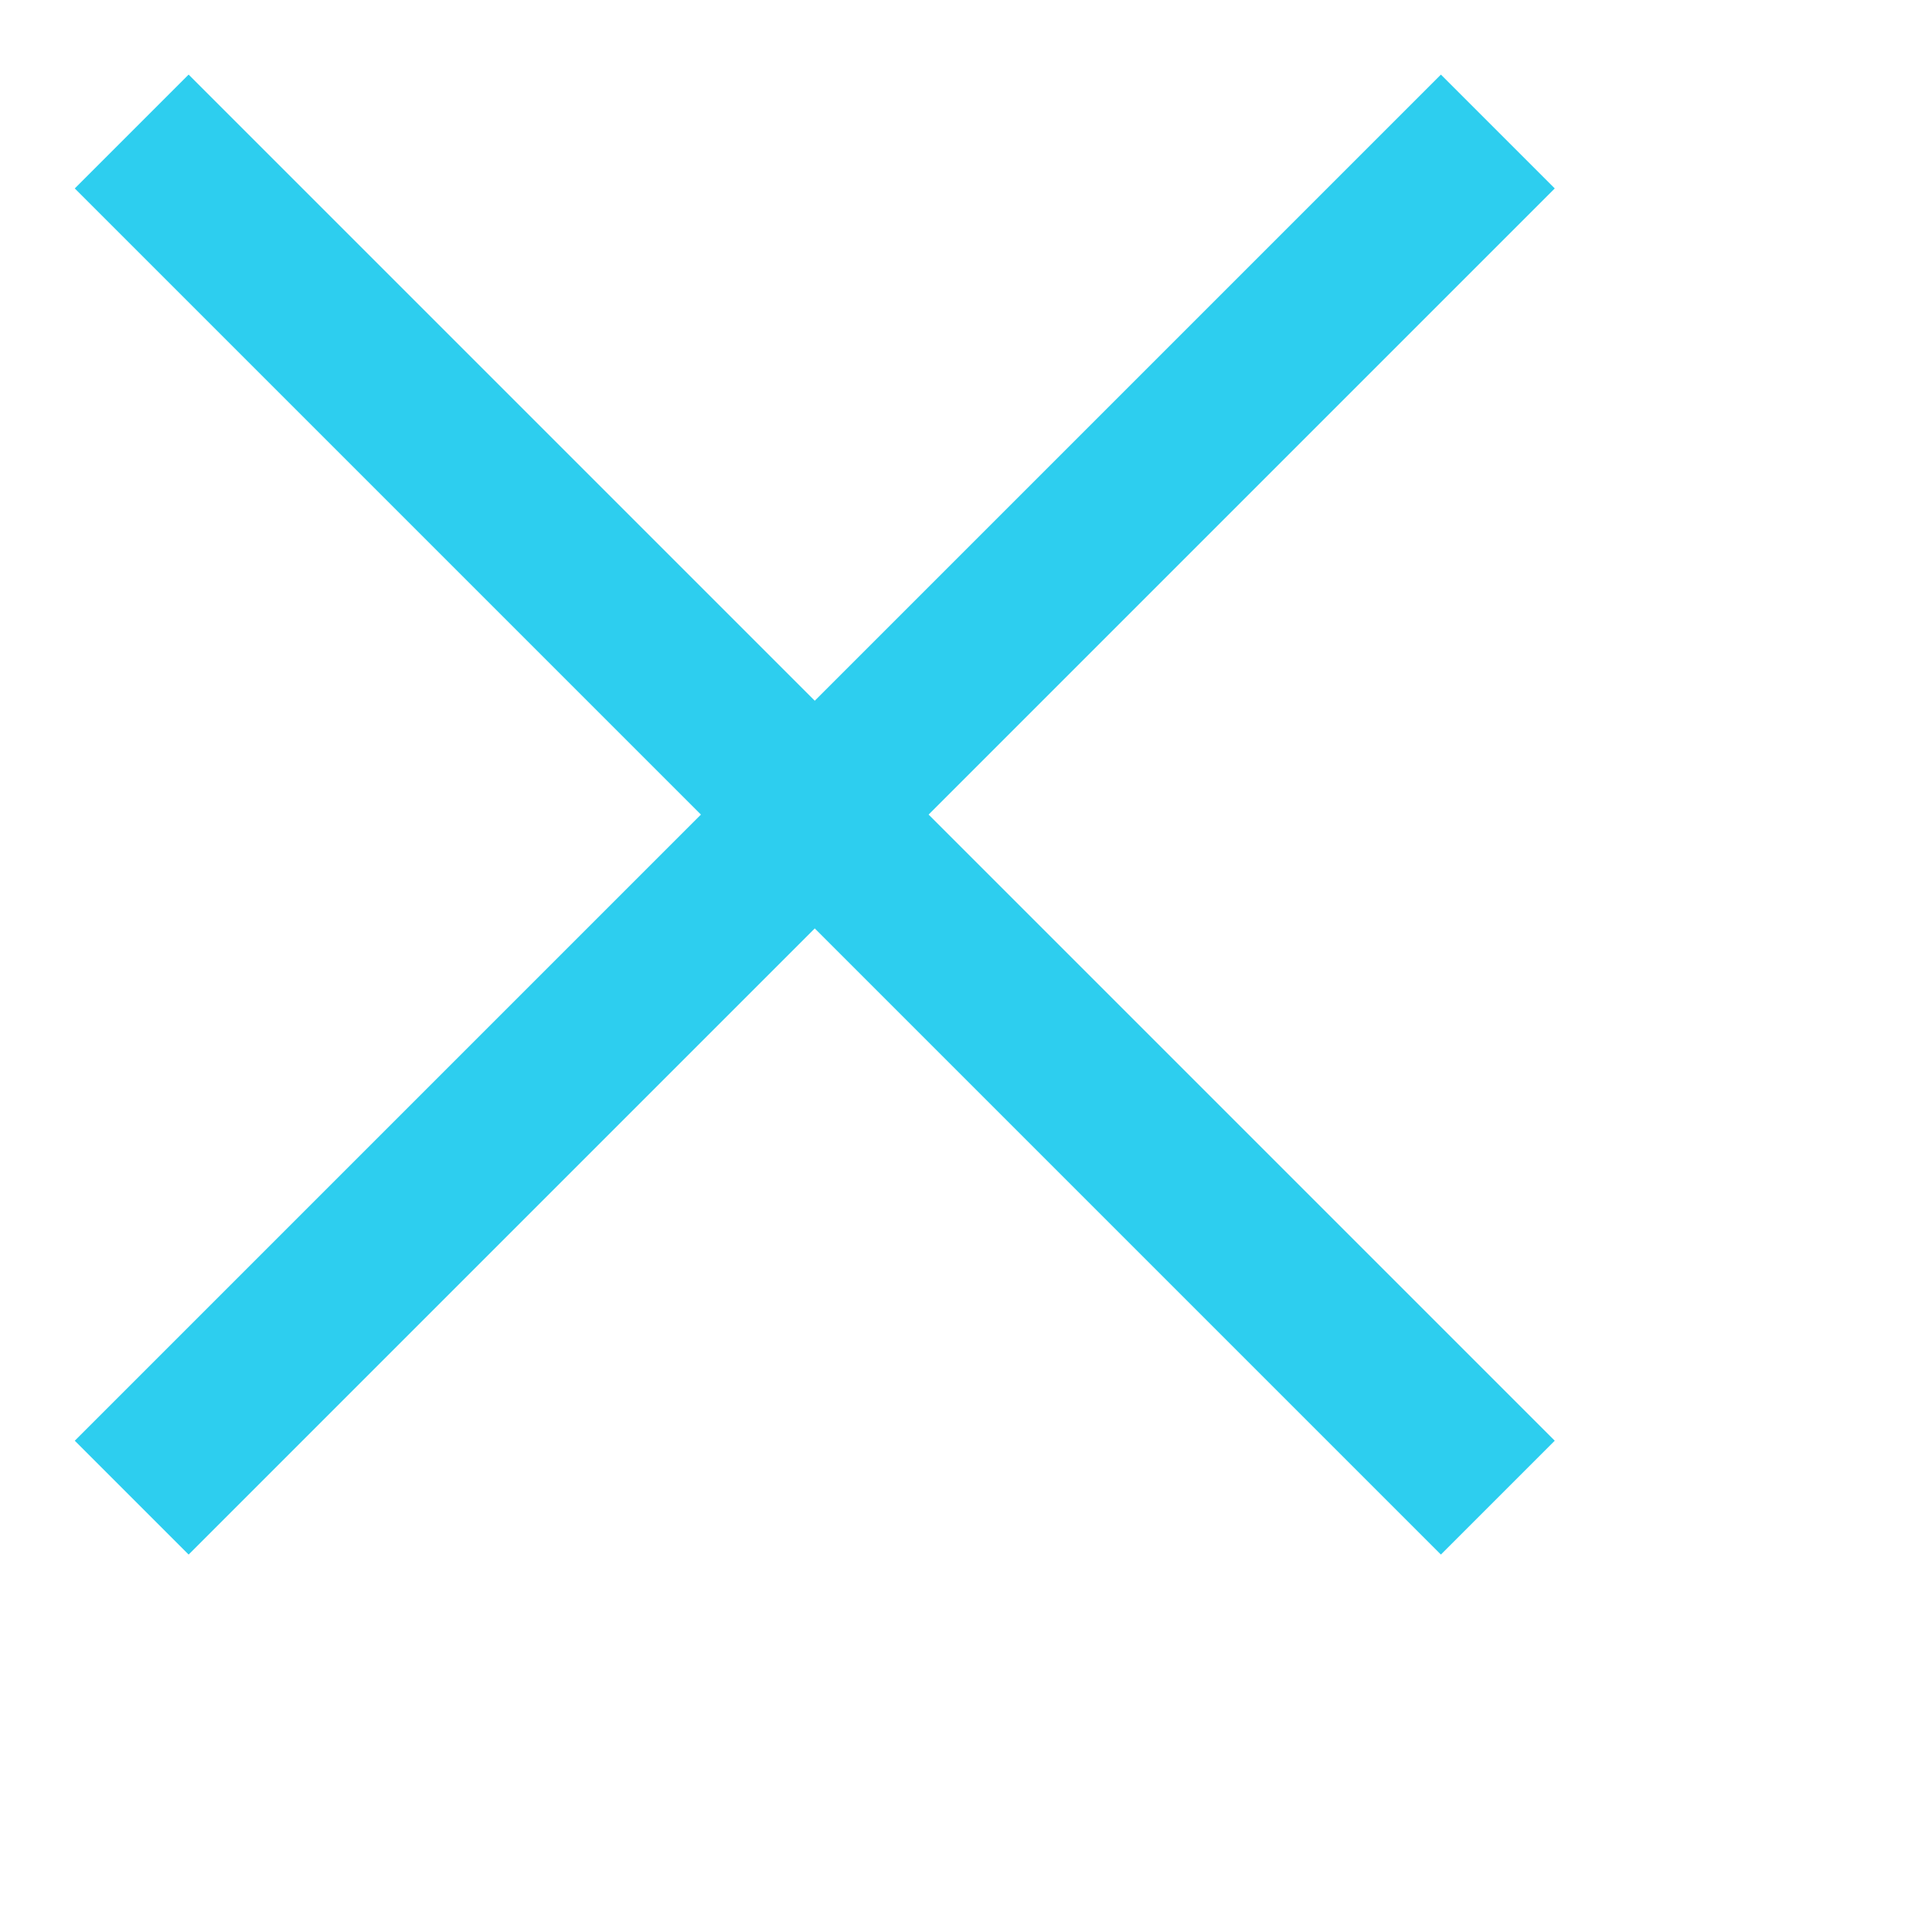 <svg xmlns="http://www.w3.org/2000/svg" xmlns:xlink="http://www.w3.org/1999/xlink" width="24" height="24" viewBox="0 0 24 24">
  <defs>
    <clipPath id="clip-path">
      <rect id="Rectangle_2917" data-name="Rectangle 2917" width="24" height="24" transform="translate(-1932 -11358)" fill="#fff" stroke="#707070" stroke-width="1"/>
    </clipPath>
  </defs>
  <g id="Mask_Group_275" data-name="Mask Group 275" transform="translate(1932 11358)" clip-path="url(#clip-path)">
    <path id="Union_78" data-name="Union 78" d="M-3972.016,1337.078v-11h-11v-2h11v-11h2v11h11v2h-11v11Z" transform="translate(-50.918 -15092.785) rotate(-45)" fill="#2DCEEF"/>
  </g>
</svg>
